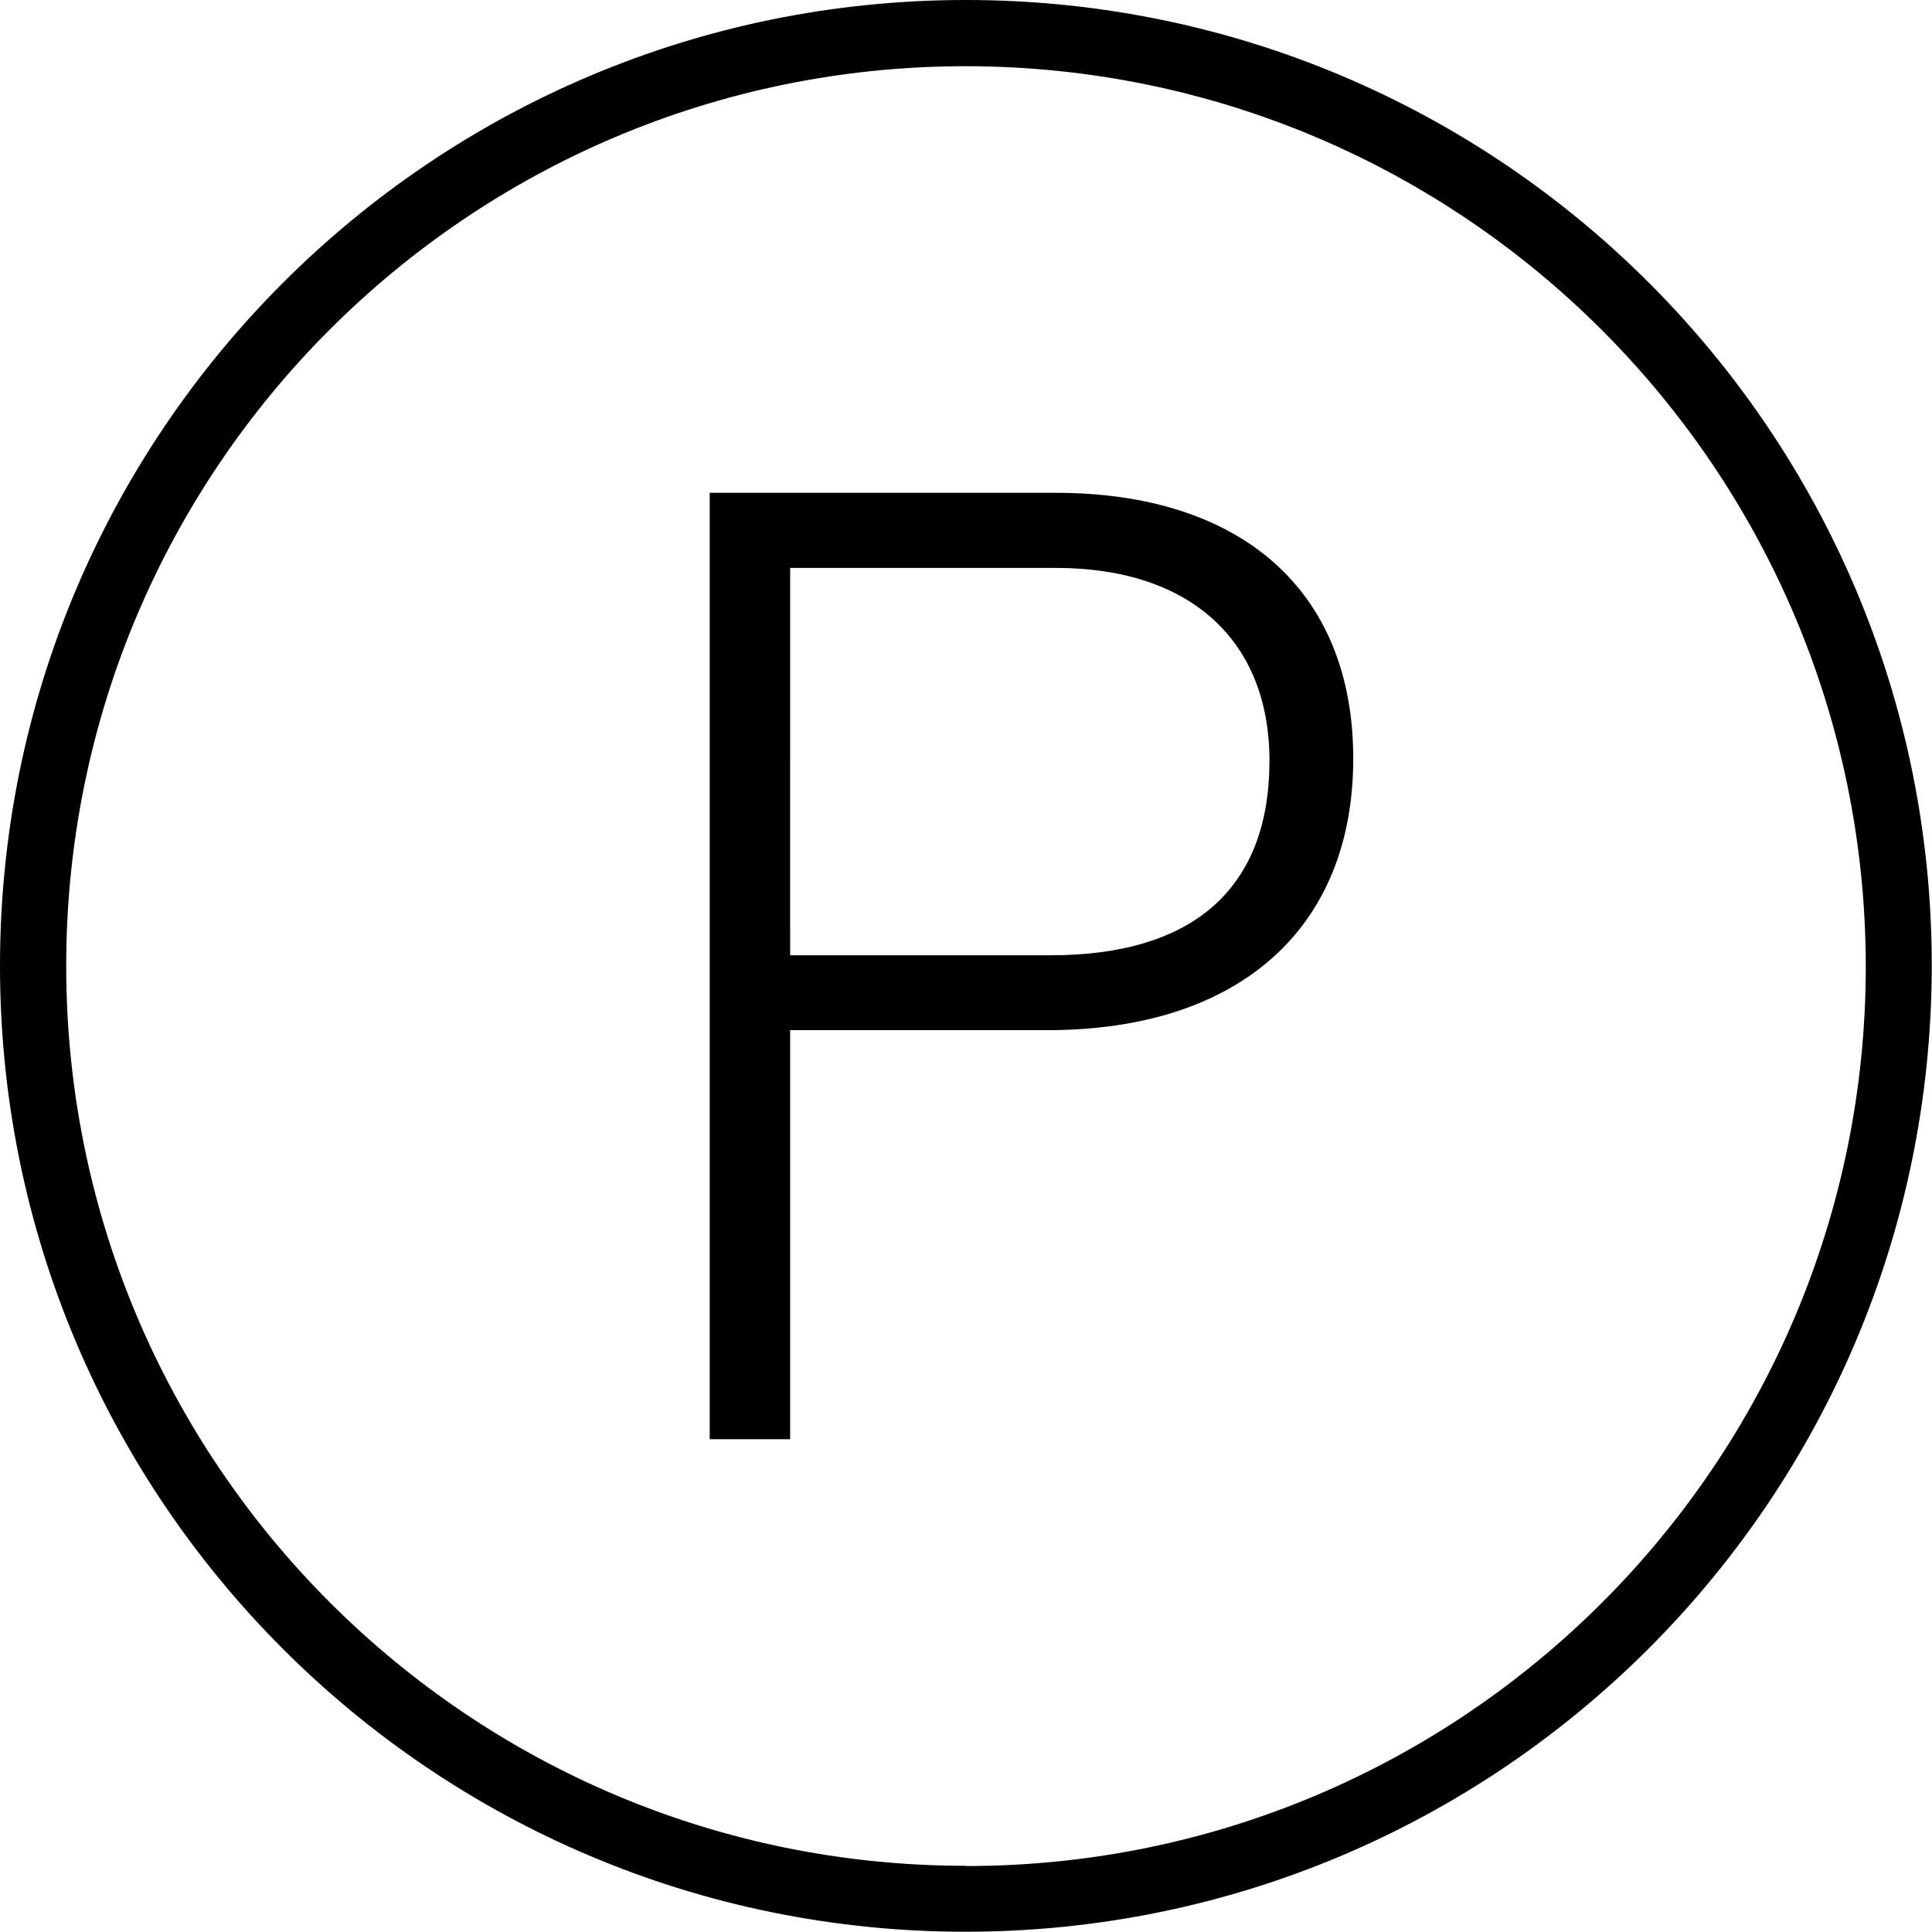 <svg id="a" xmlns="http://www.w3.org/2000/svg" viewBox="0 0 80.25 80.25"><path d="M40.12,0C17.96,0,0,17.96,0,40.12s17.96,40.12,40.12,40.12c22.15-.02,40.1-17.97,40.12-40.12C80.25,17.96,62.29,0,40.12,0Zm0,77.5C19.48,77.5,2.75,60.77,2.75,40.12S19.48,2.75,40.12,2.75c20.63,.02,37.35,16.74,37.38,37.38,0,20.64-16.73,37.38-37.38,37.38Z"/><path d="M43.85,20.47h-14.37V59.78h3.34v-16.99h10.69c7.95,0,12.7-4.22,12.7-11.28s-4.74-11.04-12.36-11.04Zm8.88,11.13c0,5.28-3.14,8.08-9.09,8.08h-10.82V23.59h11.05c5.55,0,8.86,3,8.86,8.01Z"/></svg>